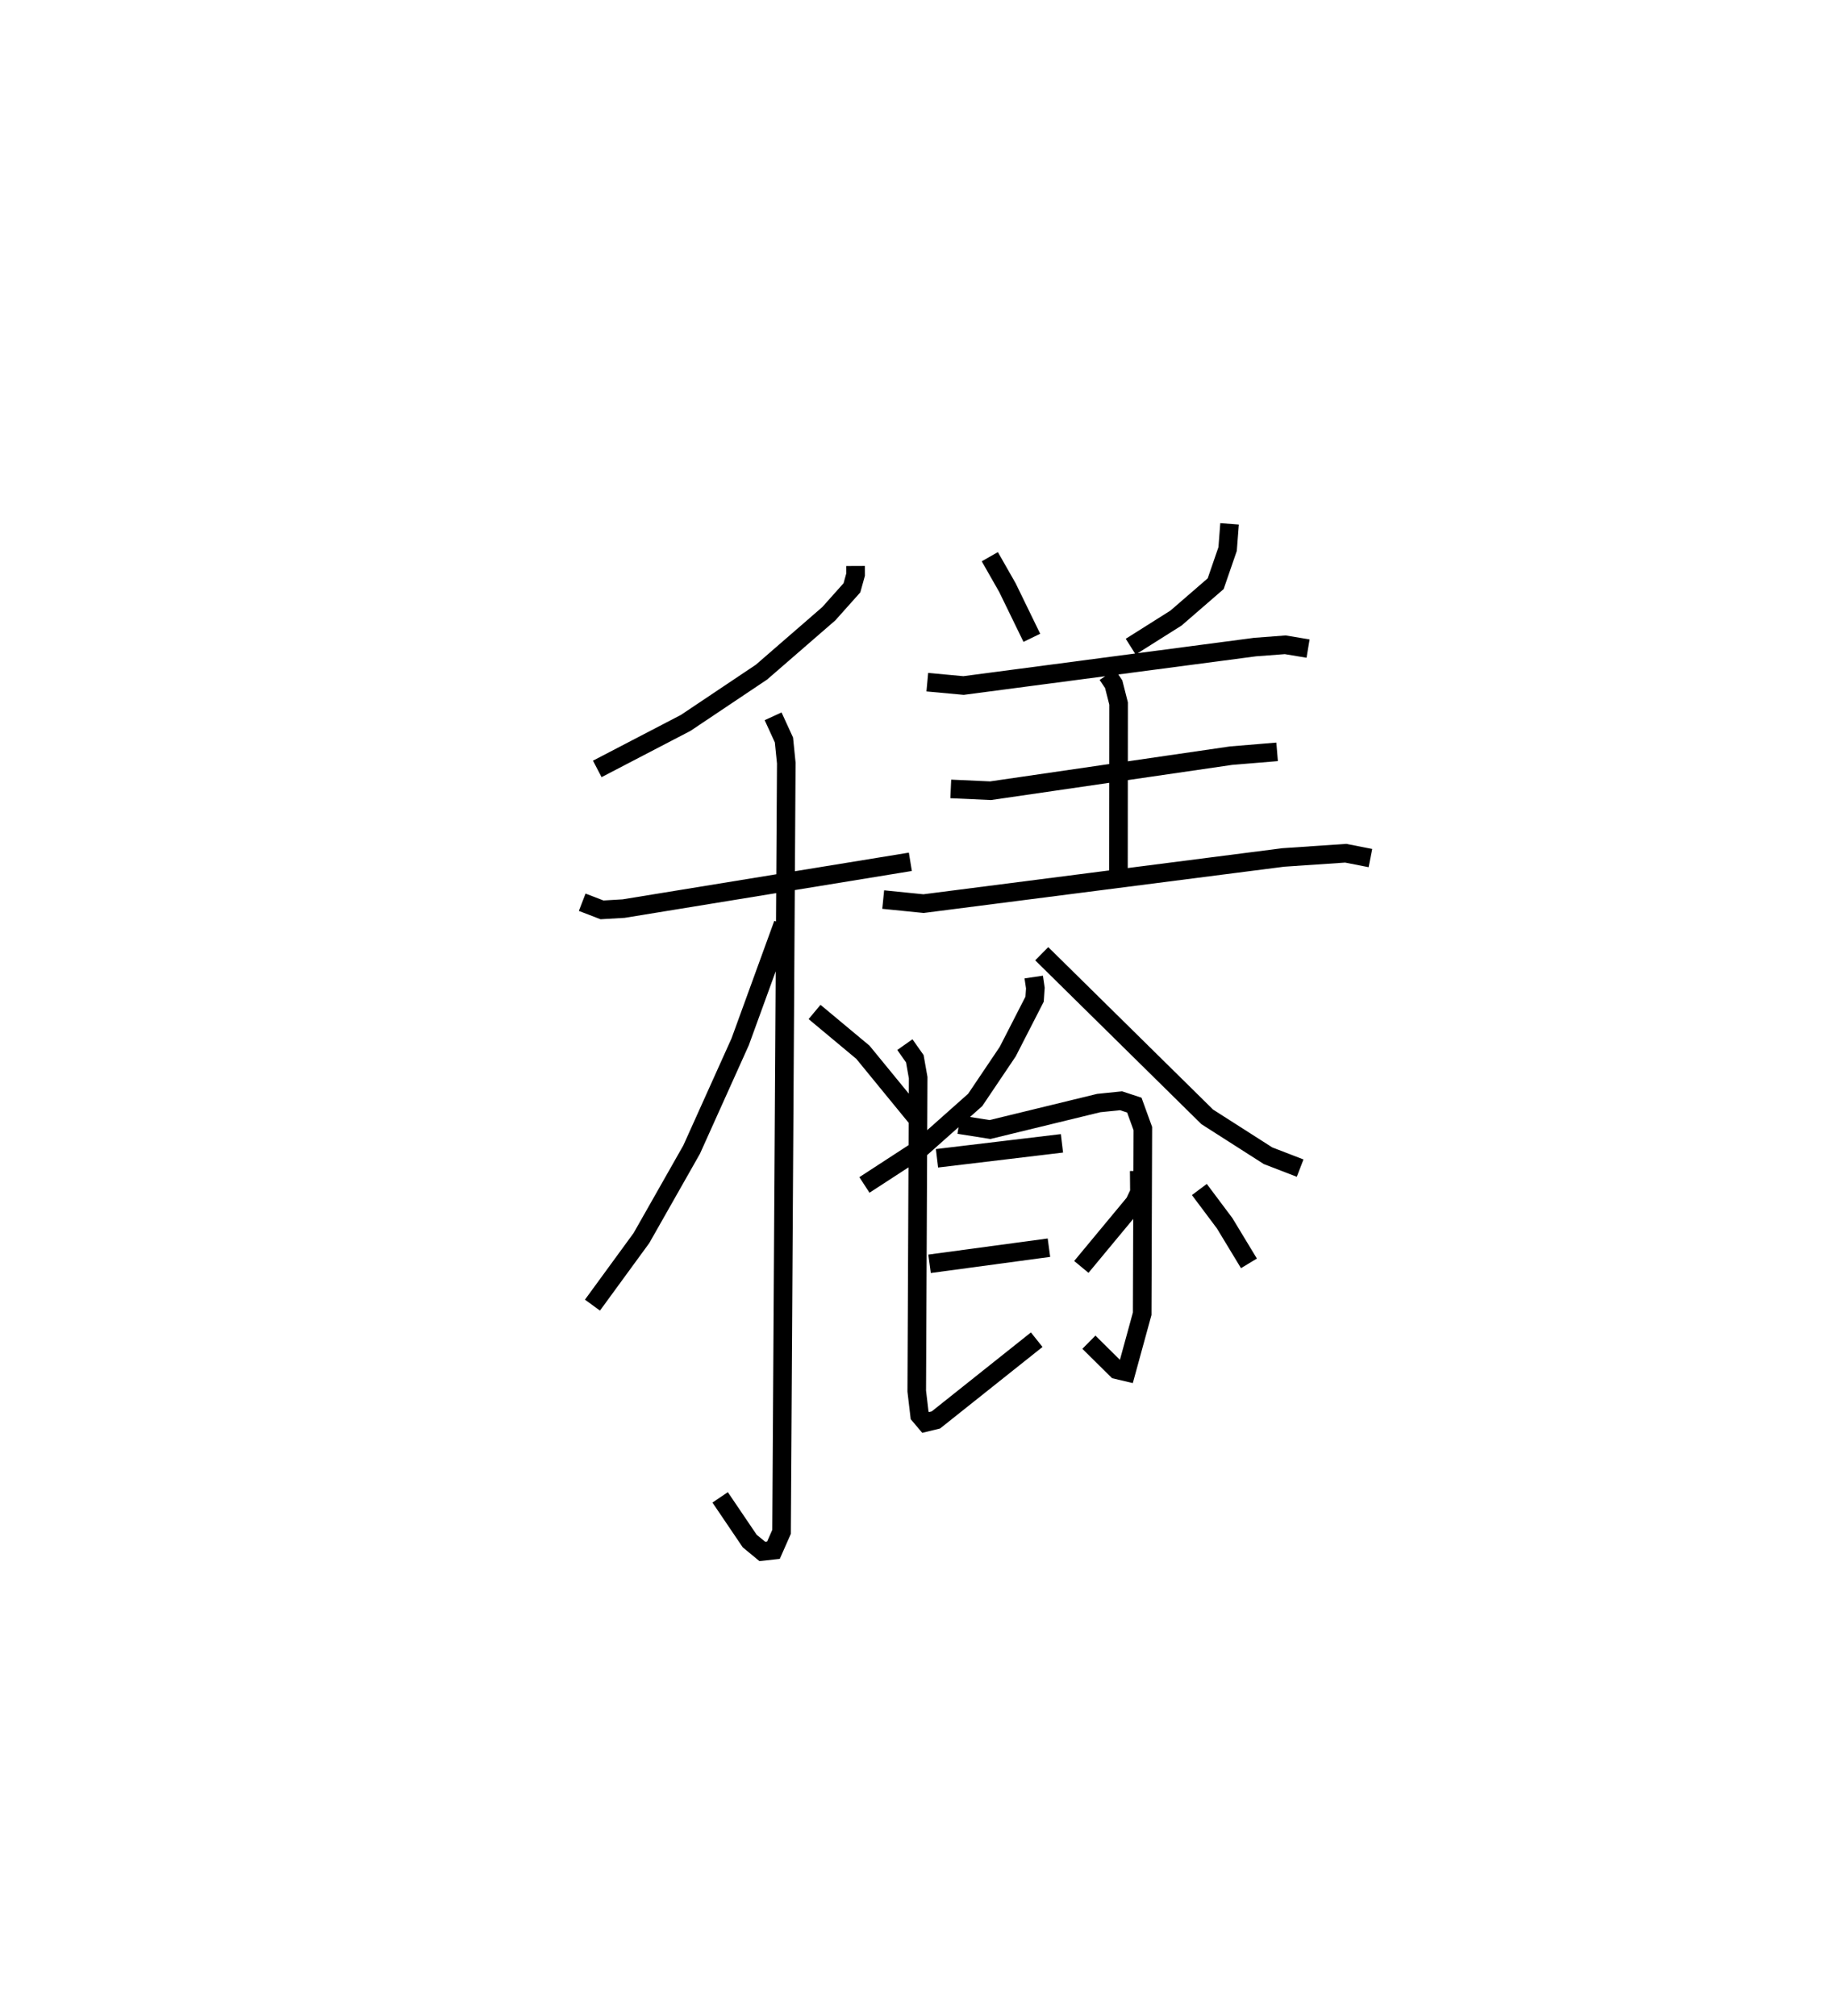 <?xml version="1.0" encoding="utf-8" ?>
<svg baseProfile="full" height="108.494" version="1.1" width="98.735" xmlns="http://www.w3.org/2000/svg" xmlns:ev="http://www.w3.org/2001/xml-events" xmlns:xlink="http://www.w3.org/1999/xlink"><defs /><rect fill="white" height="108.494" width="98.735" x="0" y="0" /><path d="M25,25 m0.0,0.0 m21.035,5.458 l0.002,0.462 -0.198,0.713 l-1.245,1.395 -3.619,3.141 l-4.078,2.732 -4.76,2.478 m-0.811,7.175 l1.066,0.41 1.163,-0.068 l15.428,-2.518 m-7.385,-7.83 l0.584,1.274 0.125,1.242 l-0.254,41.372 -0.436,0.988 l-0.6,0.066 -0.679,-0.561 l-1.59,-2.349 m3.383,-30.854 l-2.304,6.335 -2.612,5.802 l-2.701,4.761 -2.636,3.611 m11.95,-15.777 l2.601,2.168 2.867,3.503 m3.962,-30.17 l0.948,1.664 1.314,2.701 m10.638,-6.134 l-0.104,1.357 -0.643,1.865 l-2.133,1.848 -2.439,1.539 m-10.944,1.912 l1.95,0.18 15.684,-2.069 l1.624,-0.123 1.229,0.204 m-10.8,1.409 l0.342,0.509 0.264,1.039 l-0.008,9.132 m-9.022,-4.537 l2.141,0.097 12.945,-1.887 l2.473,-0.205 m-21.195,7.95 l2.17,0.218 19.352,-2.484 l3.364,-0.228 1.33,0.261 m-18.117,6.402 l0.088,0.595 -0.041,0.597 l-1.446,2.822 -1.749,2.598 l-2.92,2.597 -3.041,1.979 m9.54,-12.443 l8.905,8.779 3.272,2.092 l1.727,0.667 m-18.36,-2.341 l1.672,0.264 5.852,-1.425 l1.201,-0.123 0.713,0.234 l0.458,1.262 -0.035,9.965 l-0.859,3.135 -0.509,-0.12 l-1.499,-1.483 m-8.174,-9.897 l6.724,-0.805 m-7.124,6.483 l6.424,-0.868 m-7.752,-10.927 l0.535,0.759 0.181,1.022 l-0.077,16.865 0.154,1.302 l0.324,0.384 0.552,-0.134 l5.425,-4.319 m5.516,-9.082 l0.011,1.155 -0.264,0.559 l-2.862,3.451 m6.35,-4.166 l1.361,1.816 1.307,2.159 " fill="none" stroke="black" stroke-width="1" /></svg>